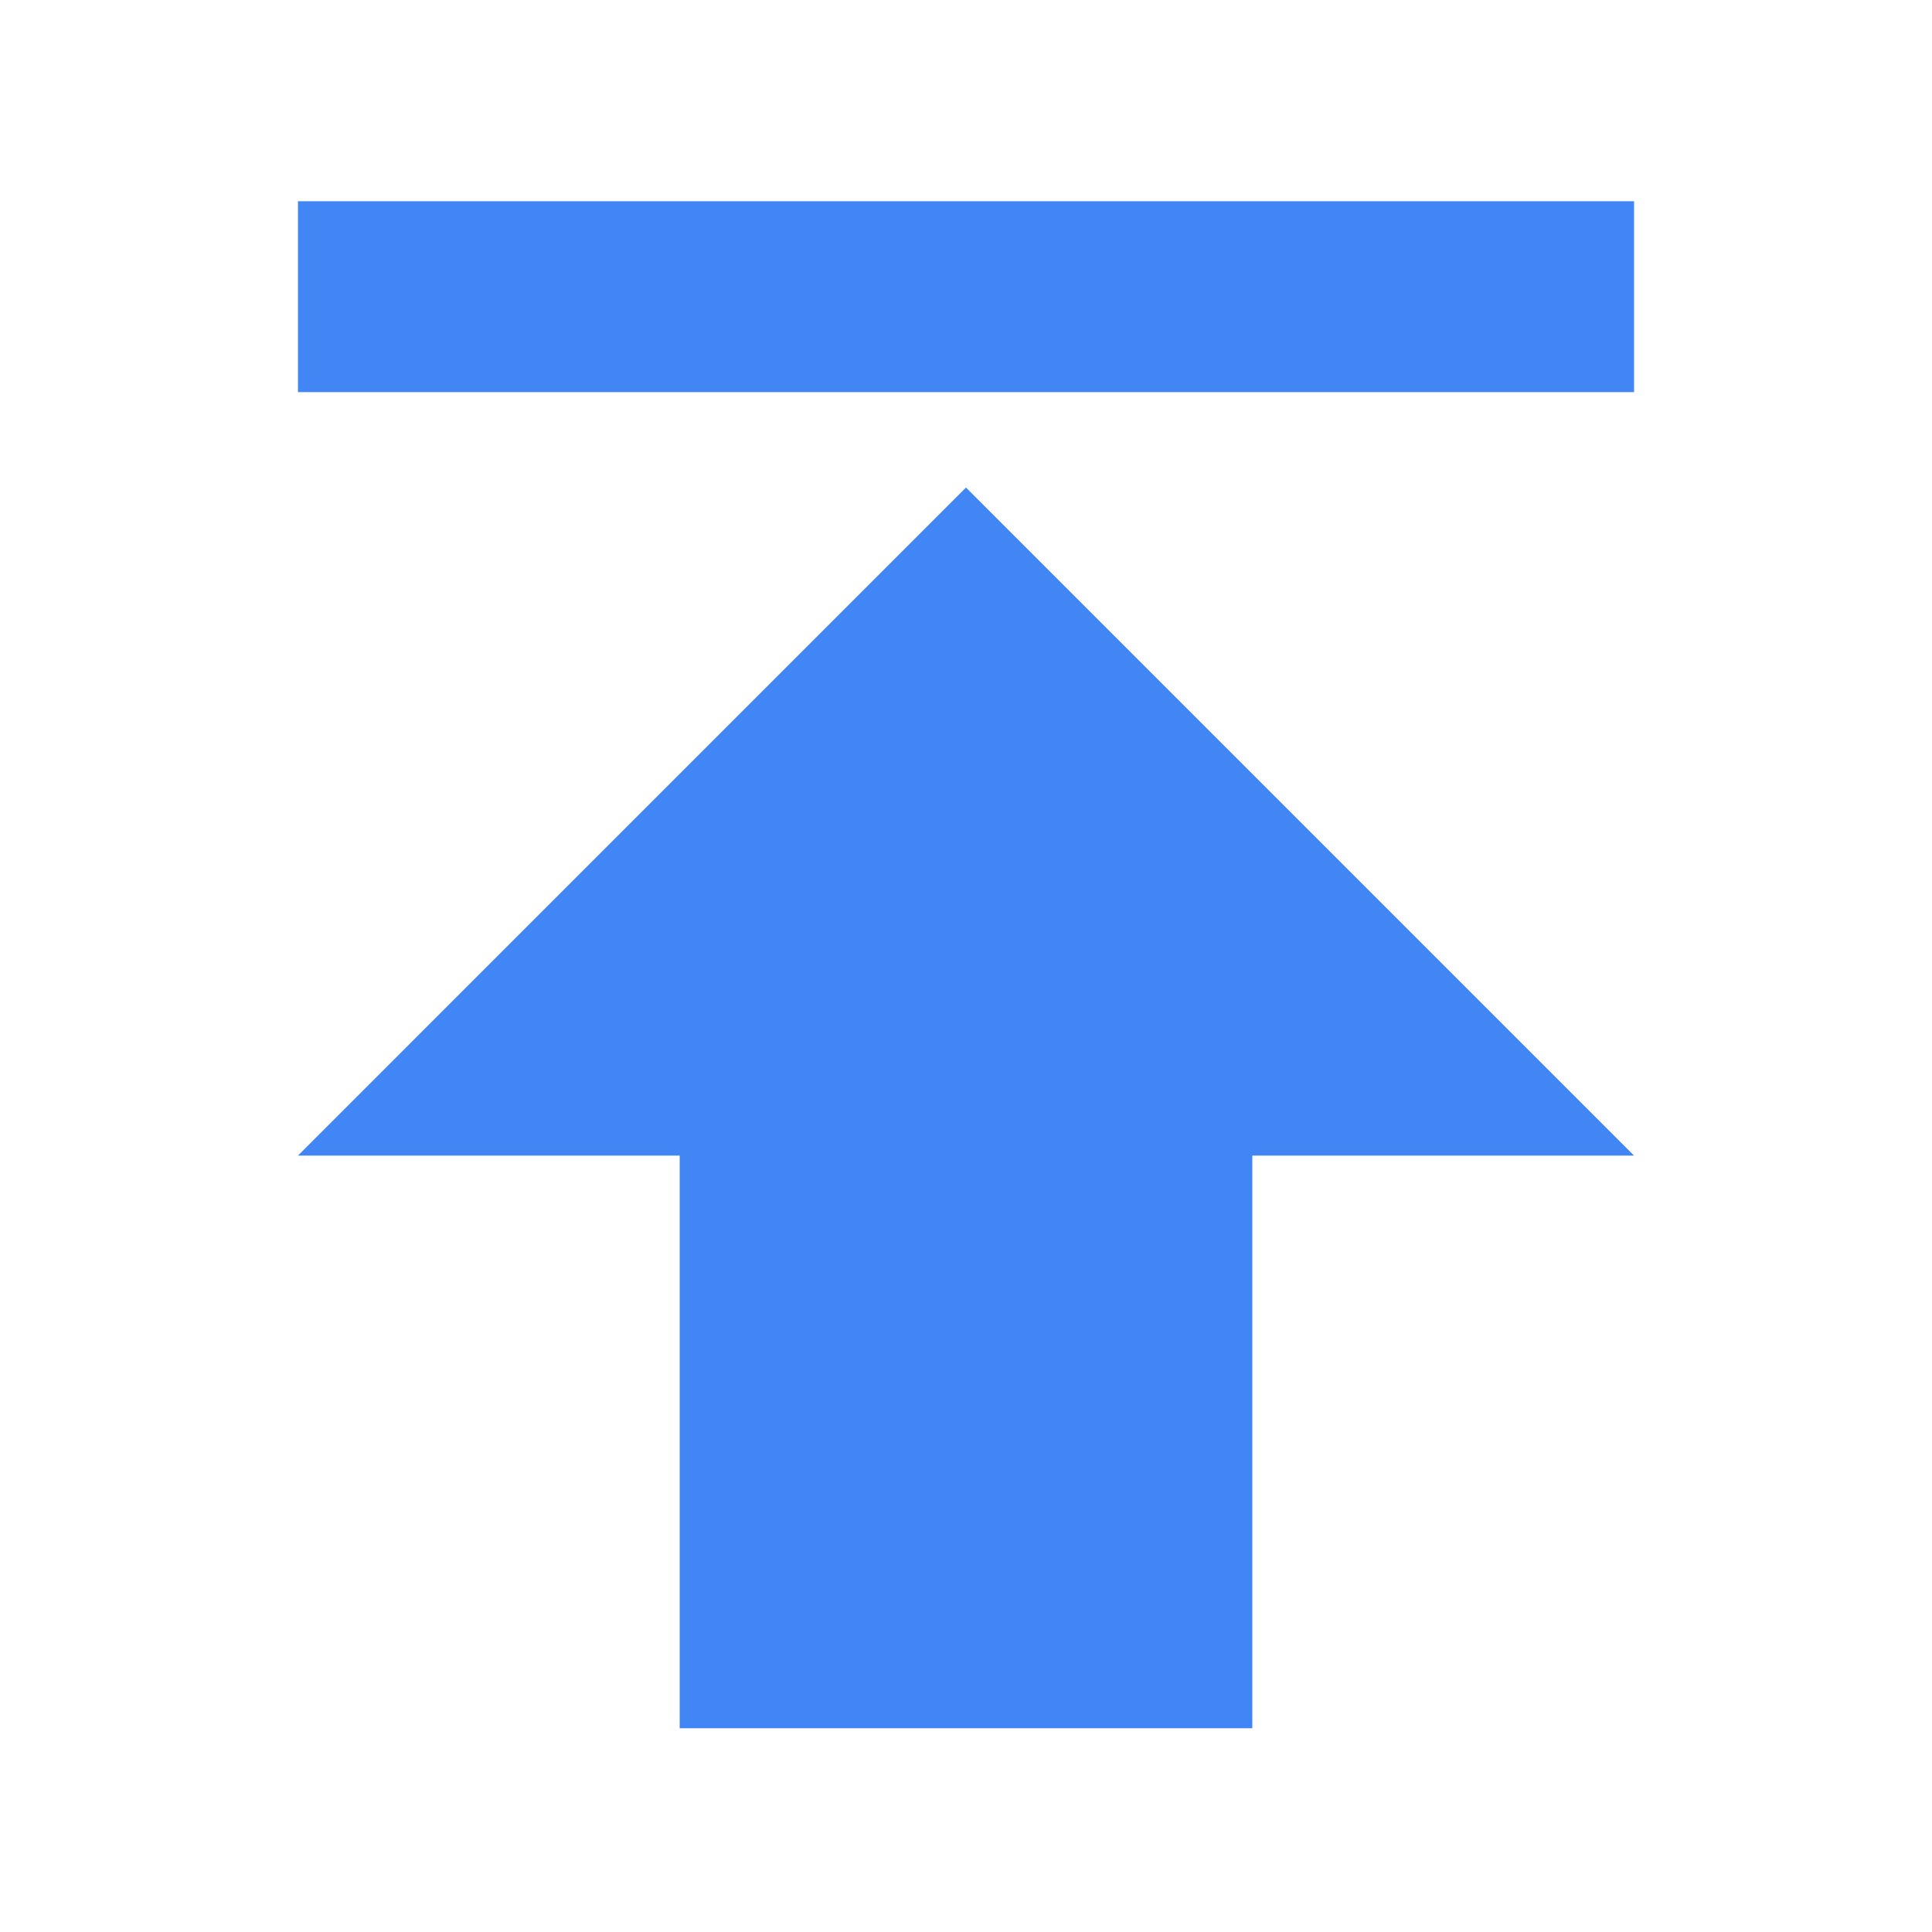 <?xml version="1.0" encoding="utf-8"?>
<!-- Generator: Adobe Illustrator 16.0.0, SVG Export Plug-In . SVG Version: 6.00 Build 0)  -->
<!DOCTYPE svg PUBLIC "-//W3C//DTD SVG 1.1//EN" "http://www.w3.org/Graphics/SVG/1.1/DTD/svg11.dtd">
<svg version="1.1" id="图层_3" xmlns="http://www.w3.org/2000/svg" xmlns:xlink="http://www.w3.org/1999/xlink" x="0px" y="0px"
	 width="192px" height="192px" viewBox="0 0 192 192" enable-background="new 0 0 192 192" xml:space="preserve">
<g display="none">
	<path display="inline" fill="#3C8CEA" d="M117.189,8.125h-74c-6.216,0-11.25,5.034-11.25,11.25v153.25
		c0,6.215,5.034,11.25,11.25,11.25h104.75c6.215,0,11.25-5.035,11.25-11.25v-122.5L117.189,8.125z"/>
	<polygon display="inline" fill="#2D6FE4" points="119.172,48 158.732,84 159.189,50.125 	"/>
	<path display="inline" fill="#A5C5F9" d="M117.189,8.125v35c0,3.866,3.135,7,7,7h35L117.189,8.125z"/>
</g>
<path fill="#4285F4" d="M29.61,20v18.969h132.781V20H29.61z M29.61,114.844h37.937v56.906h56.906v-56.906h37.938L96,48.453
	L29.61,114.844z"/>
</svg>
